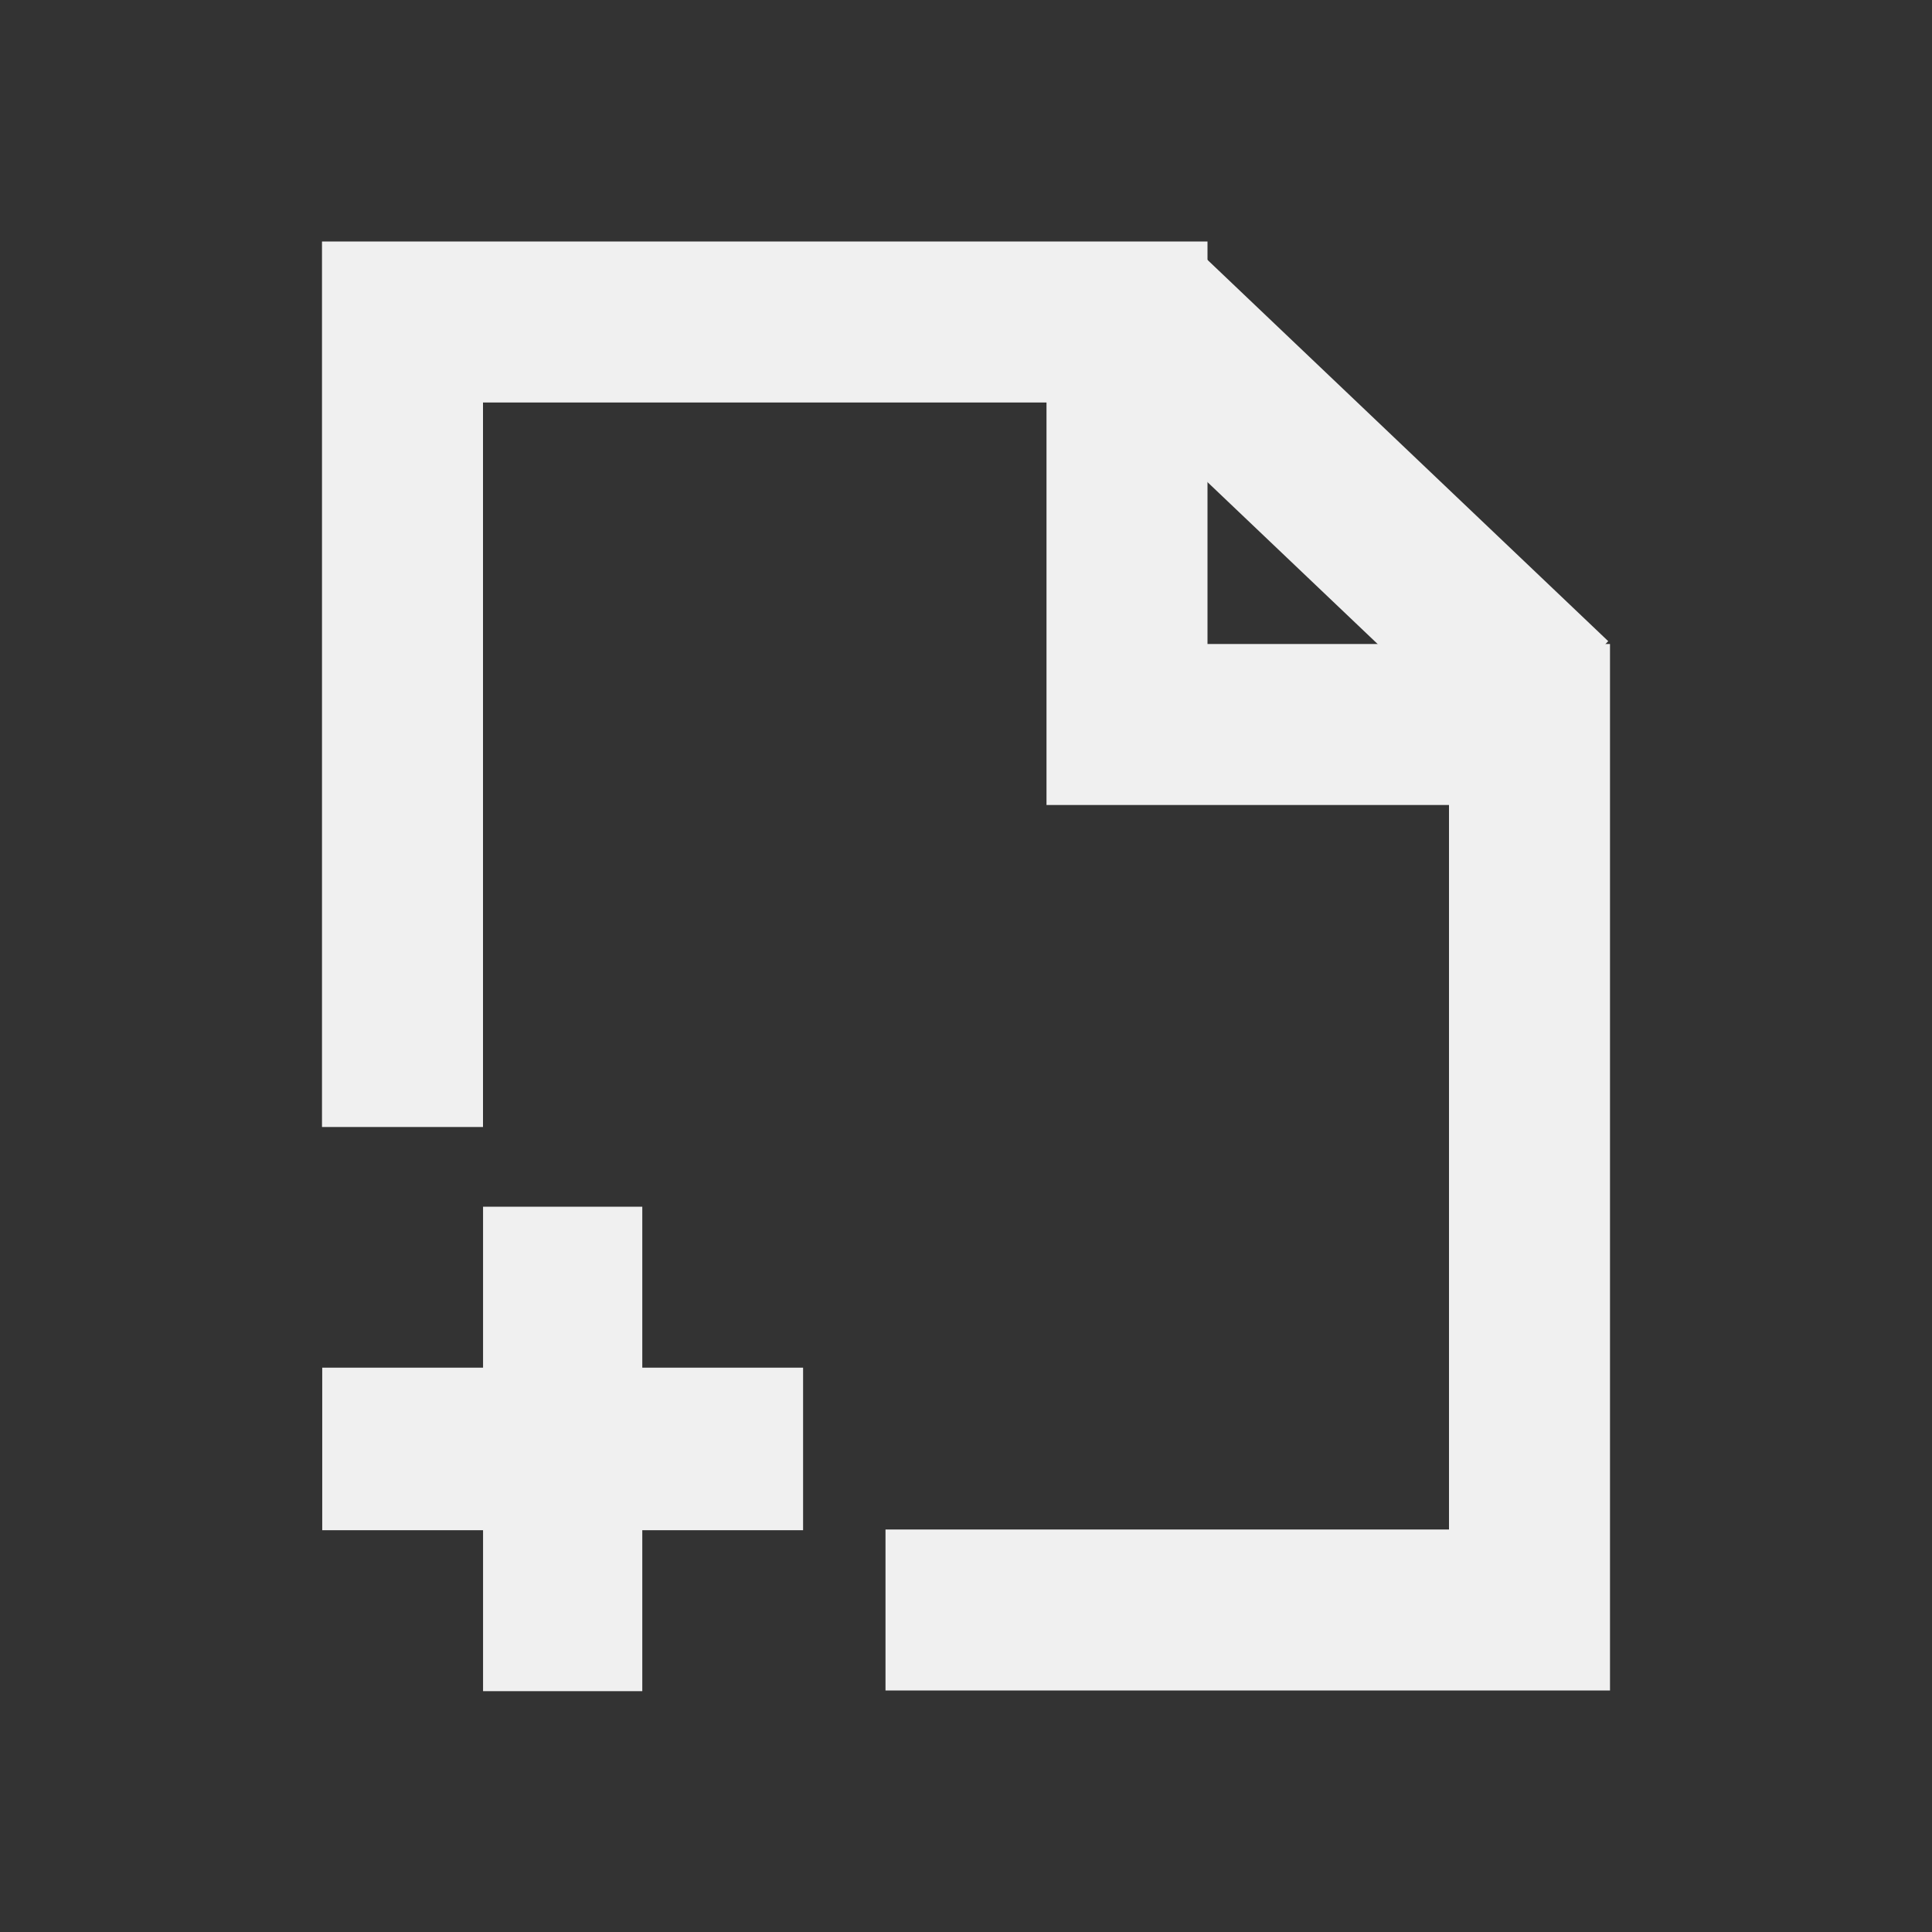 <?xml version="1.0" encoding="UTF-8" standalone="no"?>
<svg
   xmlns:dc="http://purl.org/dc/elements/1.1/"
   xmlns:cc="http://creativecommons.org/ns#"
   xmlns:rdf="http://www.w3.org/1999/02/22-rdf-syntax-ns#"
   xmlns:svg="http://www.w3.org/2000/svg"
   xmlns="http://www.w3.org/2000/svg"
   xmlns:sodipodi="http://sodipodi.sourceforge.net/DTD/sodipodi-0.dtd"
   xmlns:inkscape="http://www.inkscape.org/namespaces/inkscape"
   version="1.1"
   id="Calque_1"
   x="0px"
   y="0px"
   viewBox="0 0 24 24"
   xml:space="preserve"
   sodipodi:docname="new_file_off.svg"
   width="24"
   height="24"
   inkscape:version="1.0.2 (e86c870879, 2021-01-15, custom)"
   inkscape:export-filename="/home/alevy/dev/score/src/lib/resources/icons/new_file_off.png"
   inkscape:export-xdpi="48"
   inkscape:export-ydpi="48"><rect x="0" y="0" width="24" height="24" fill="#333333" stroke="none"/><defs
   id="defs15" /><sodipodi:namedview
   pagecolor="#ffffff"
   bordercolor="#666666"
   borderopacity="1"
   objecttolerance="10"
   gridtolerance="10"
   guidetolerance="10"
   inkscape:pageopacity="0"
   inkscape:pageshadow="2"
   inkscape:window-width="1920"
   inkscape:window-height="1015"
   id="namedview13"
   showgrid="true"
   inkscape:zoom="3.8994669"
   inkscape:cx="-37.051021"
   inkscape:cy="9.5633476"
   inkscape:window-x="0"
   inkscape:window-y="0"
   inkscape:window-maximized="1"
   inkscape:current-layer="layer1"
   inkscape:document-rotation="0"><inkscape:grid
     type="xygrid"
     id="grid16" /></sodipodi:namedview>
<style
   type="text/css"
   id="style2">
	.st0{display:none;fill:#3D3D3D;}
	.st1{display:none;fill:#000100;}
	.st2{fill:#808080;}
</style>
<title
   id="title4">boutons</title>
<rect
   x="0.5"
   y="35.6"
   class="st0"
   width="27.9"
   height="27.9"
   id="rect6"
   style="display:none;fill:#3d3d3d" />
<path
   class="st1"
   d="M 28.9,64 H 0 V 35.1 H 28.9 Z M 1,63 H 27.9 V 36.1 H 1 Z"
   id="path8"
   inkscape:connector-curvature="0"
   style="display:none;fill:#000100" />

<g
   inkscape:groupmode="layer"
   id="layer1"
   inkscape:label="Icon"
   style="display:inline"
   transform="translate(0,35.1)"><path
     style="opacity:1;vector-effect:none;fill:none;fill-opacity:1;fill-rule:nonzero;stroke:#f0f0f0;stroke-width:2;stroke-linecap:square;stroke-linejoin:miter;stroke-miterlimit:8;stroke-dasharray:none;stroke-dashoffset:0;stroke-opacity:1;paint-order:normal"
     d="m 5,-22.1 v -9 h 9 v 5 h 5 v 11 h -7"
     id="path841"
     sodipodi:nodetypes="ccccccc" /><path
     style="opacity:1;vector-effect:none;fill:none;fill-opacity:1;fill-rule:nonzero;stroke:#f0f0f0;stroke-width:2;stroke-linecap:square;stroke-linejoin:miter;stroke-miterlimit:8;stroke-dasharray:none;stroke-dashoffset:0;stroke-opacity:1;paint-order:normal"
     d="M 14.811,-30.671 18.564,-27.1"
     id="rect12"
     sodipodi:nodetypes="cc" /><g
     id="g823"
     transform="matrix(0.336,0,0,0.343,-2.59,-19.252)"
     style="stroke:#f0f0f0;stroke-width:5.887;stroke-miterlimit:8;stroke-dasharray:none;stroke-opacity:1"><path
       sodipodi:nodetypes="cc"
       inkscape:connector-curvature="0"
       id="path826"
       d="M 22.565,6.272 H 34.456"
       style="fill:none;stroke:#f0f0f0;stroke-width:5.887;stroke-linecap:square;stroke-linejoin:miter;stroke-miterlimit:8;stroke-dasharray:none;stroke-opacity:1" /><path
       style="fill:none;stroke:#f0f0f0;stroke-width:5.887;stroke-linecap:square;stroke-linejoin:miter;stroke-miterlimit:8;stroke-dasharray:none;stroke-opacity:1"
       d="m 28.511,0.443 0,11.658"
       id="path828"
       inkscape:connector-curvature="0"
       sodipodi:nodetypes="cc" /></g></g></svg>
